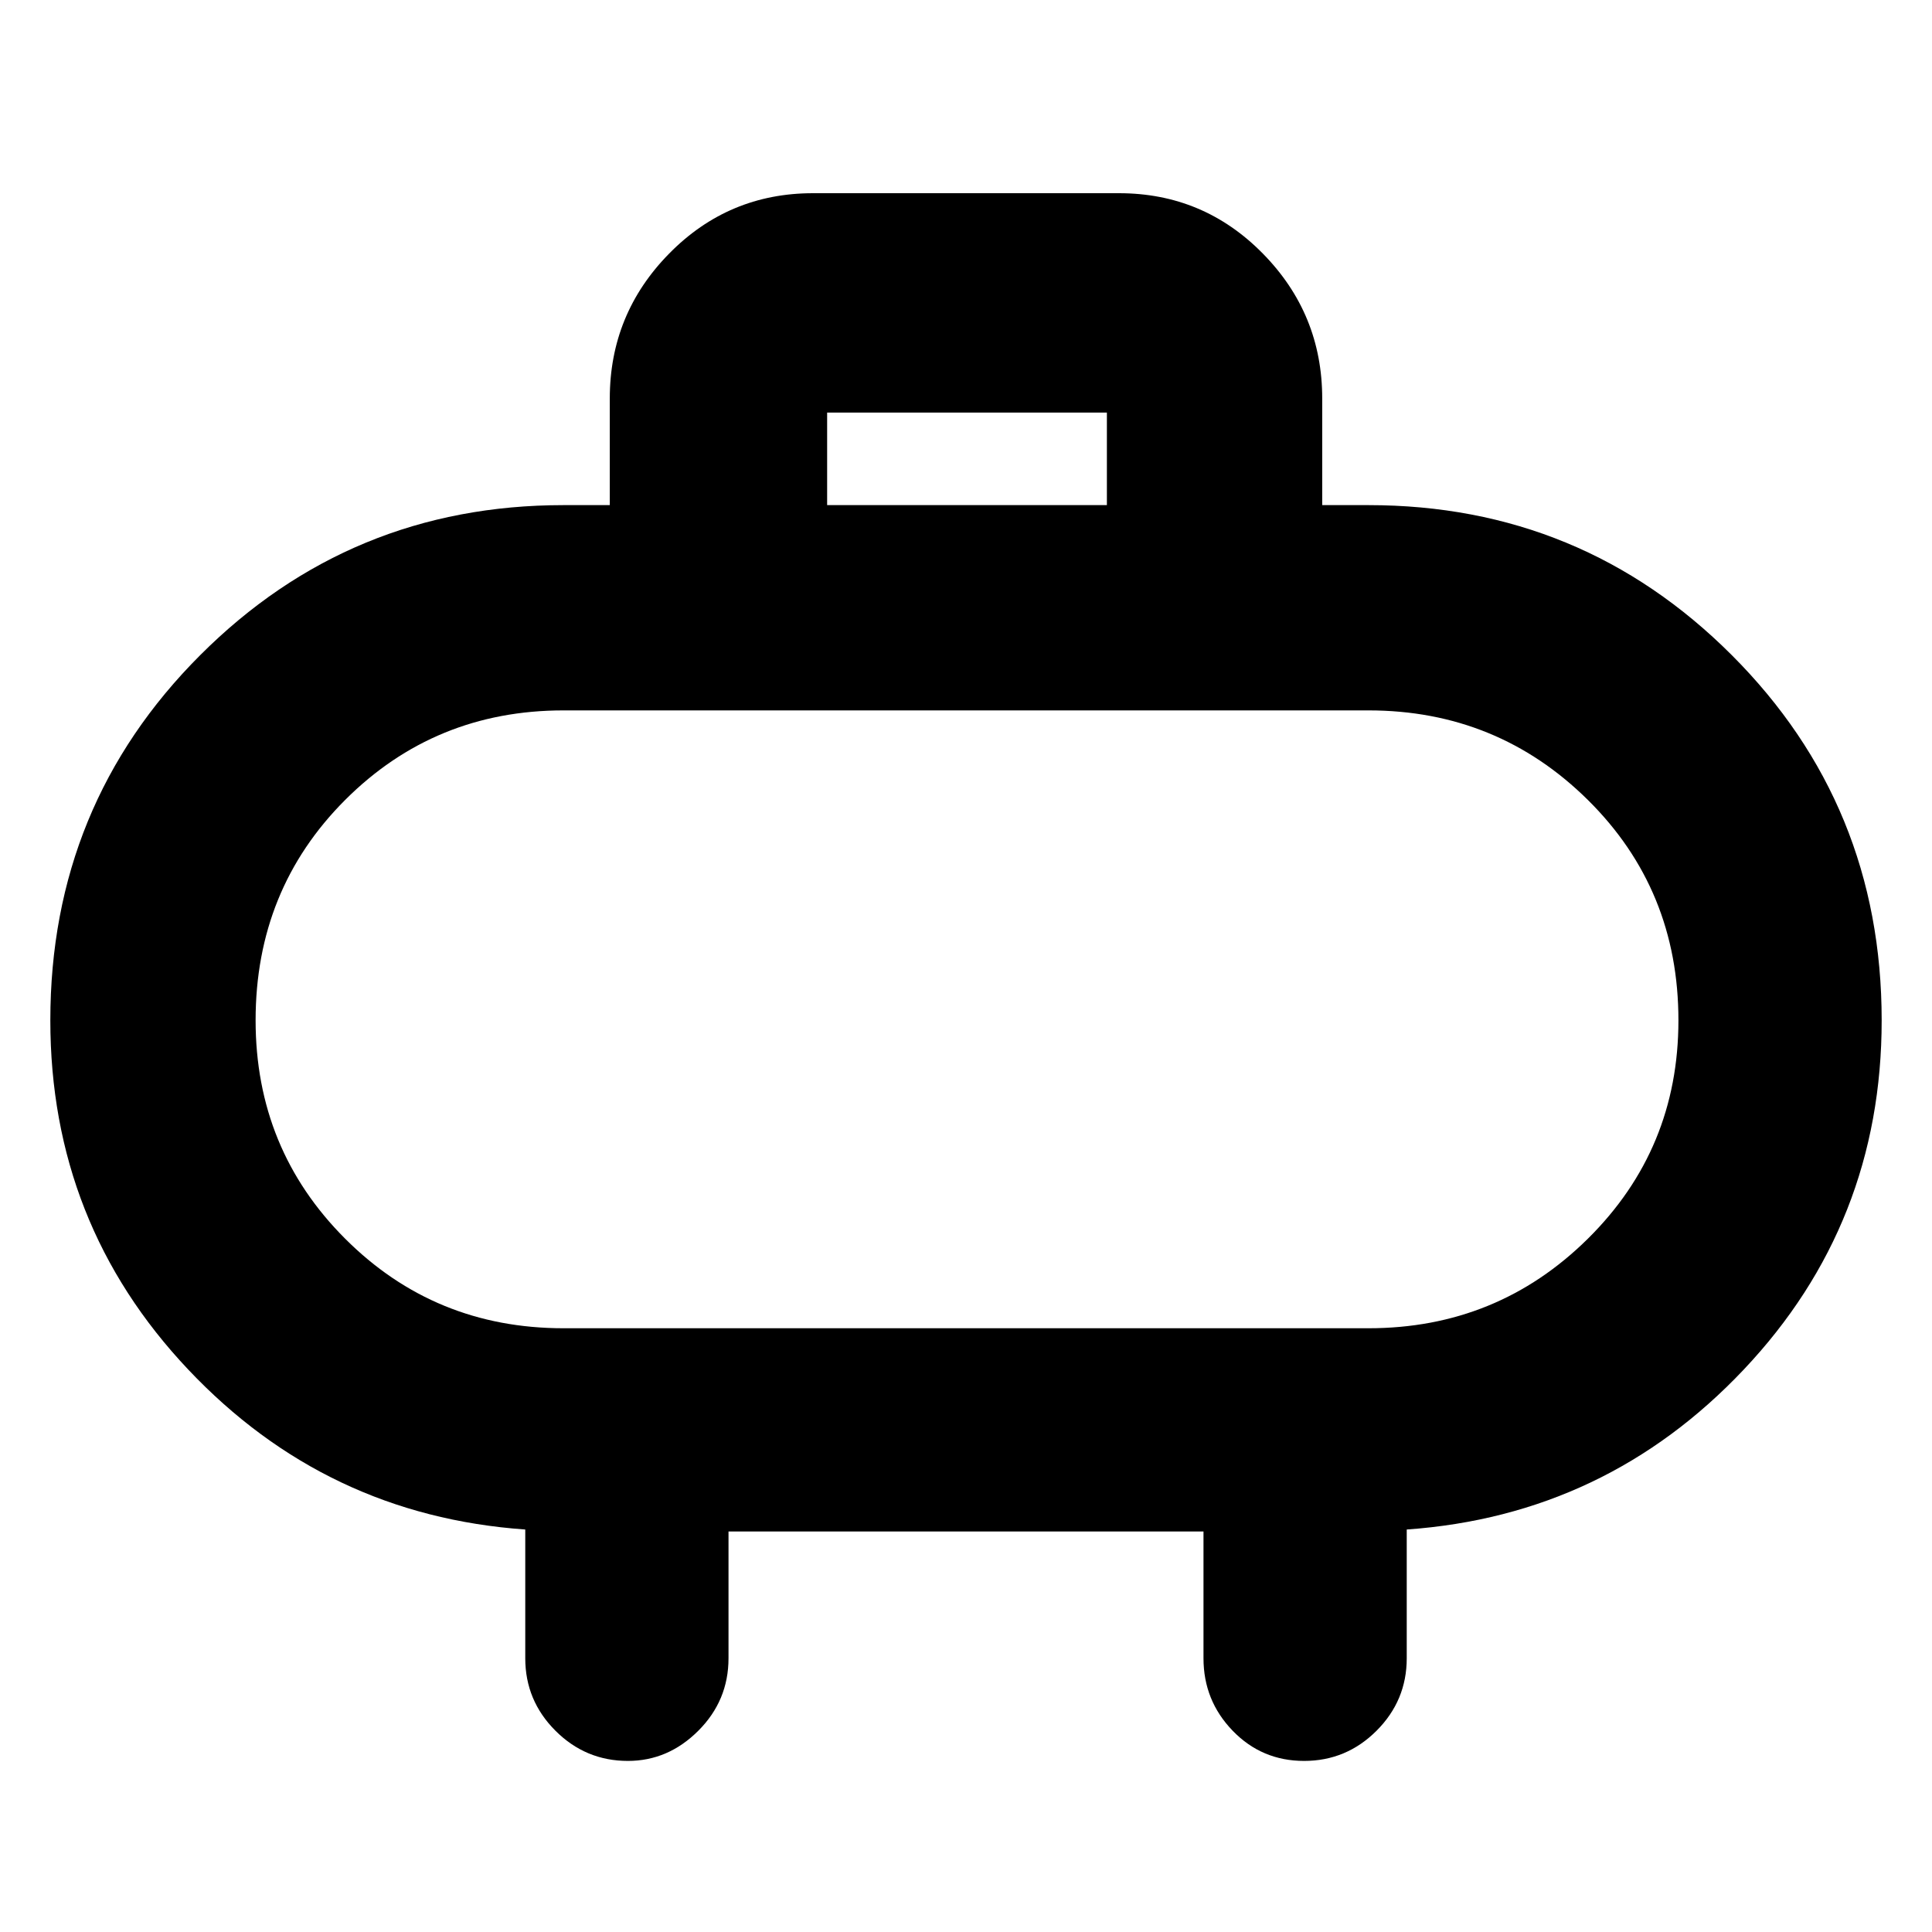 <svg xmlns="http://www.w3.org/2000/svg" height="40" width="40"><path d="M17.125 10.458h5.792V8.542h-5.792Zm10.25-2.208v2.208h.958q4.417 0 7.521 3.105 3.104 3.104 3.104 7.562 0 4.208-2.854 7.229t-6.979 3.313v2.666q0 .875-.625 1.5t-1.5.625q-.875 0-1.479-.625-.604-.625-.604-1.5v-2.625h-9.834v2.625q0 .875-.625 1.5T13 36.458q-.875 0-1.5-.625t-.625-1.5v-2.666q-4.125-.292-6.979-3.313-2.854-3.021-2.854-7.229 0-4.458 3.104-7.562 3.104-3.105 7.521-3.105h.958V8.25q0-1.75 1.229-3T16.833 4h6.334q1.75 0 2.979 1.25t1.229 3ZM11.667 27.5h16.666q2.667 0 4.542-1.854t1.875-4.521q0-2.708-1.875-4.563-1.875-1.854-4.542-1.854H11.667q-2.667 0-4.521 1.854-1.854 1.855-1.854 4.563 0 2.667 1.854 4.521t4.521 1.854ZM20 21.125Z"/></svg>